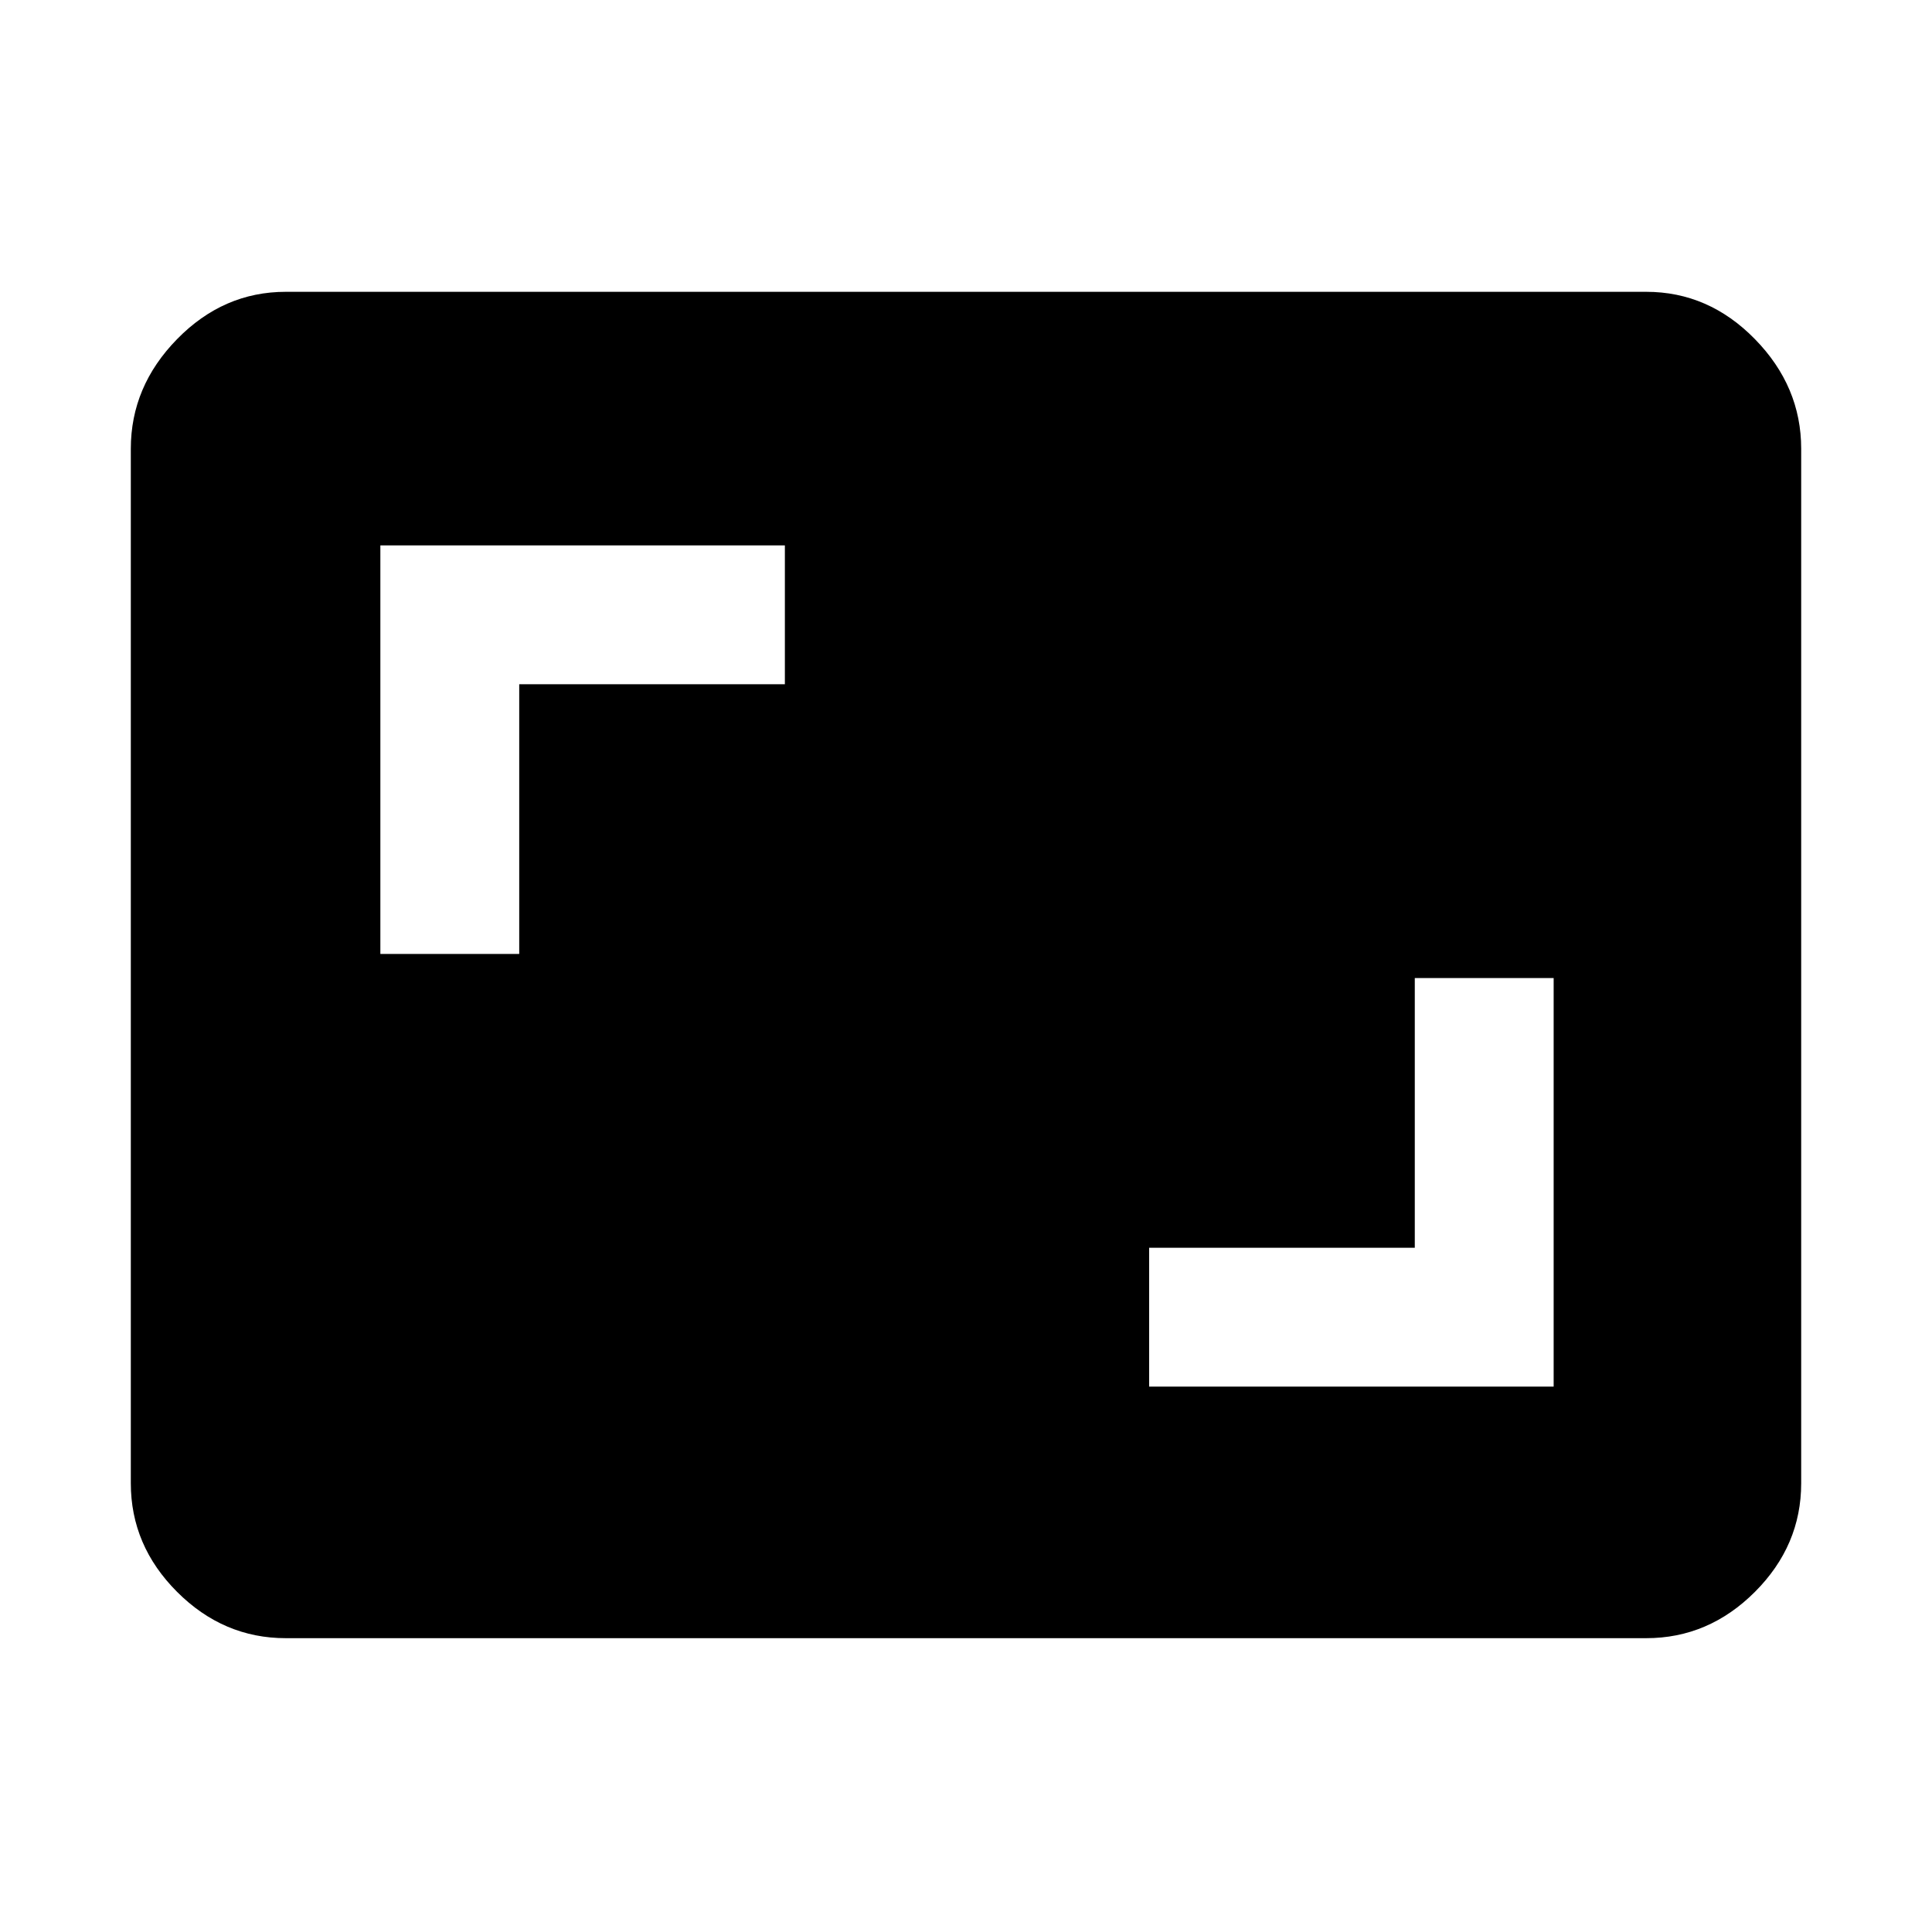 <svg xmlns="http://www.w3.org/2000/svg" height="48" width="48"><path d="M28.55 34.45H38.6V24.3h-3.45V31h-6.6ZM9.45 23.7h3.45V17h6.6v-3.45H9.45Zm-2.35 17q-1.55 0-2.7-1.15-1.15-1.15-1.15-2.7v-25.7q0-1.55 1.15-2.725T7.1 7.25h33.8q1.55 0 2.7 1.175 1.15 1.175 1.15 2.725v25.7q0 1.55-1.15 2.7-1.15 1.15-2.7 1.15Z"/></svg>